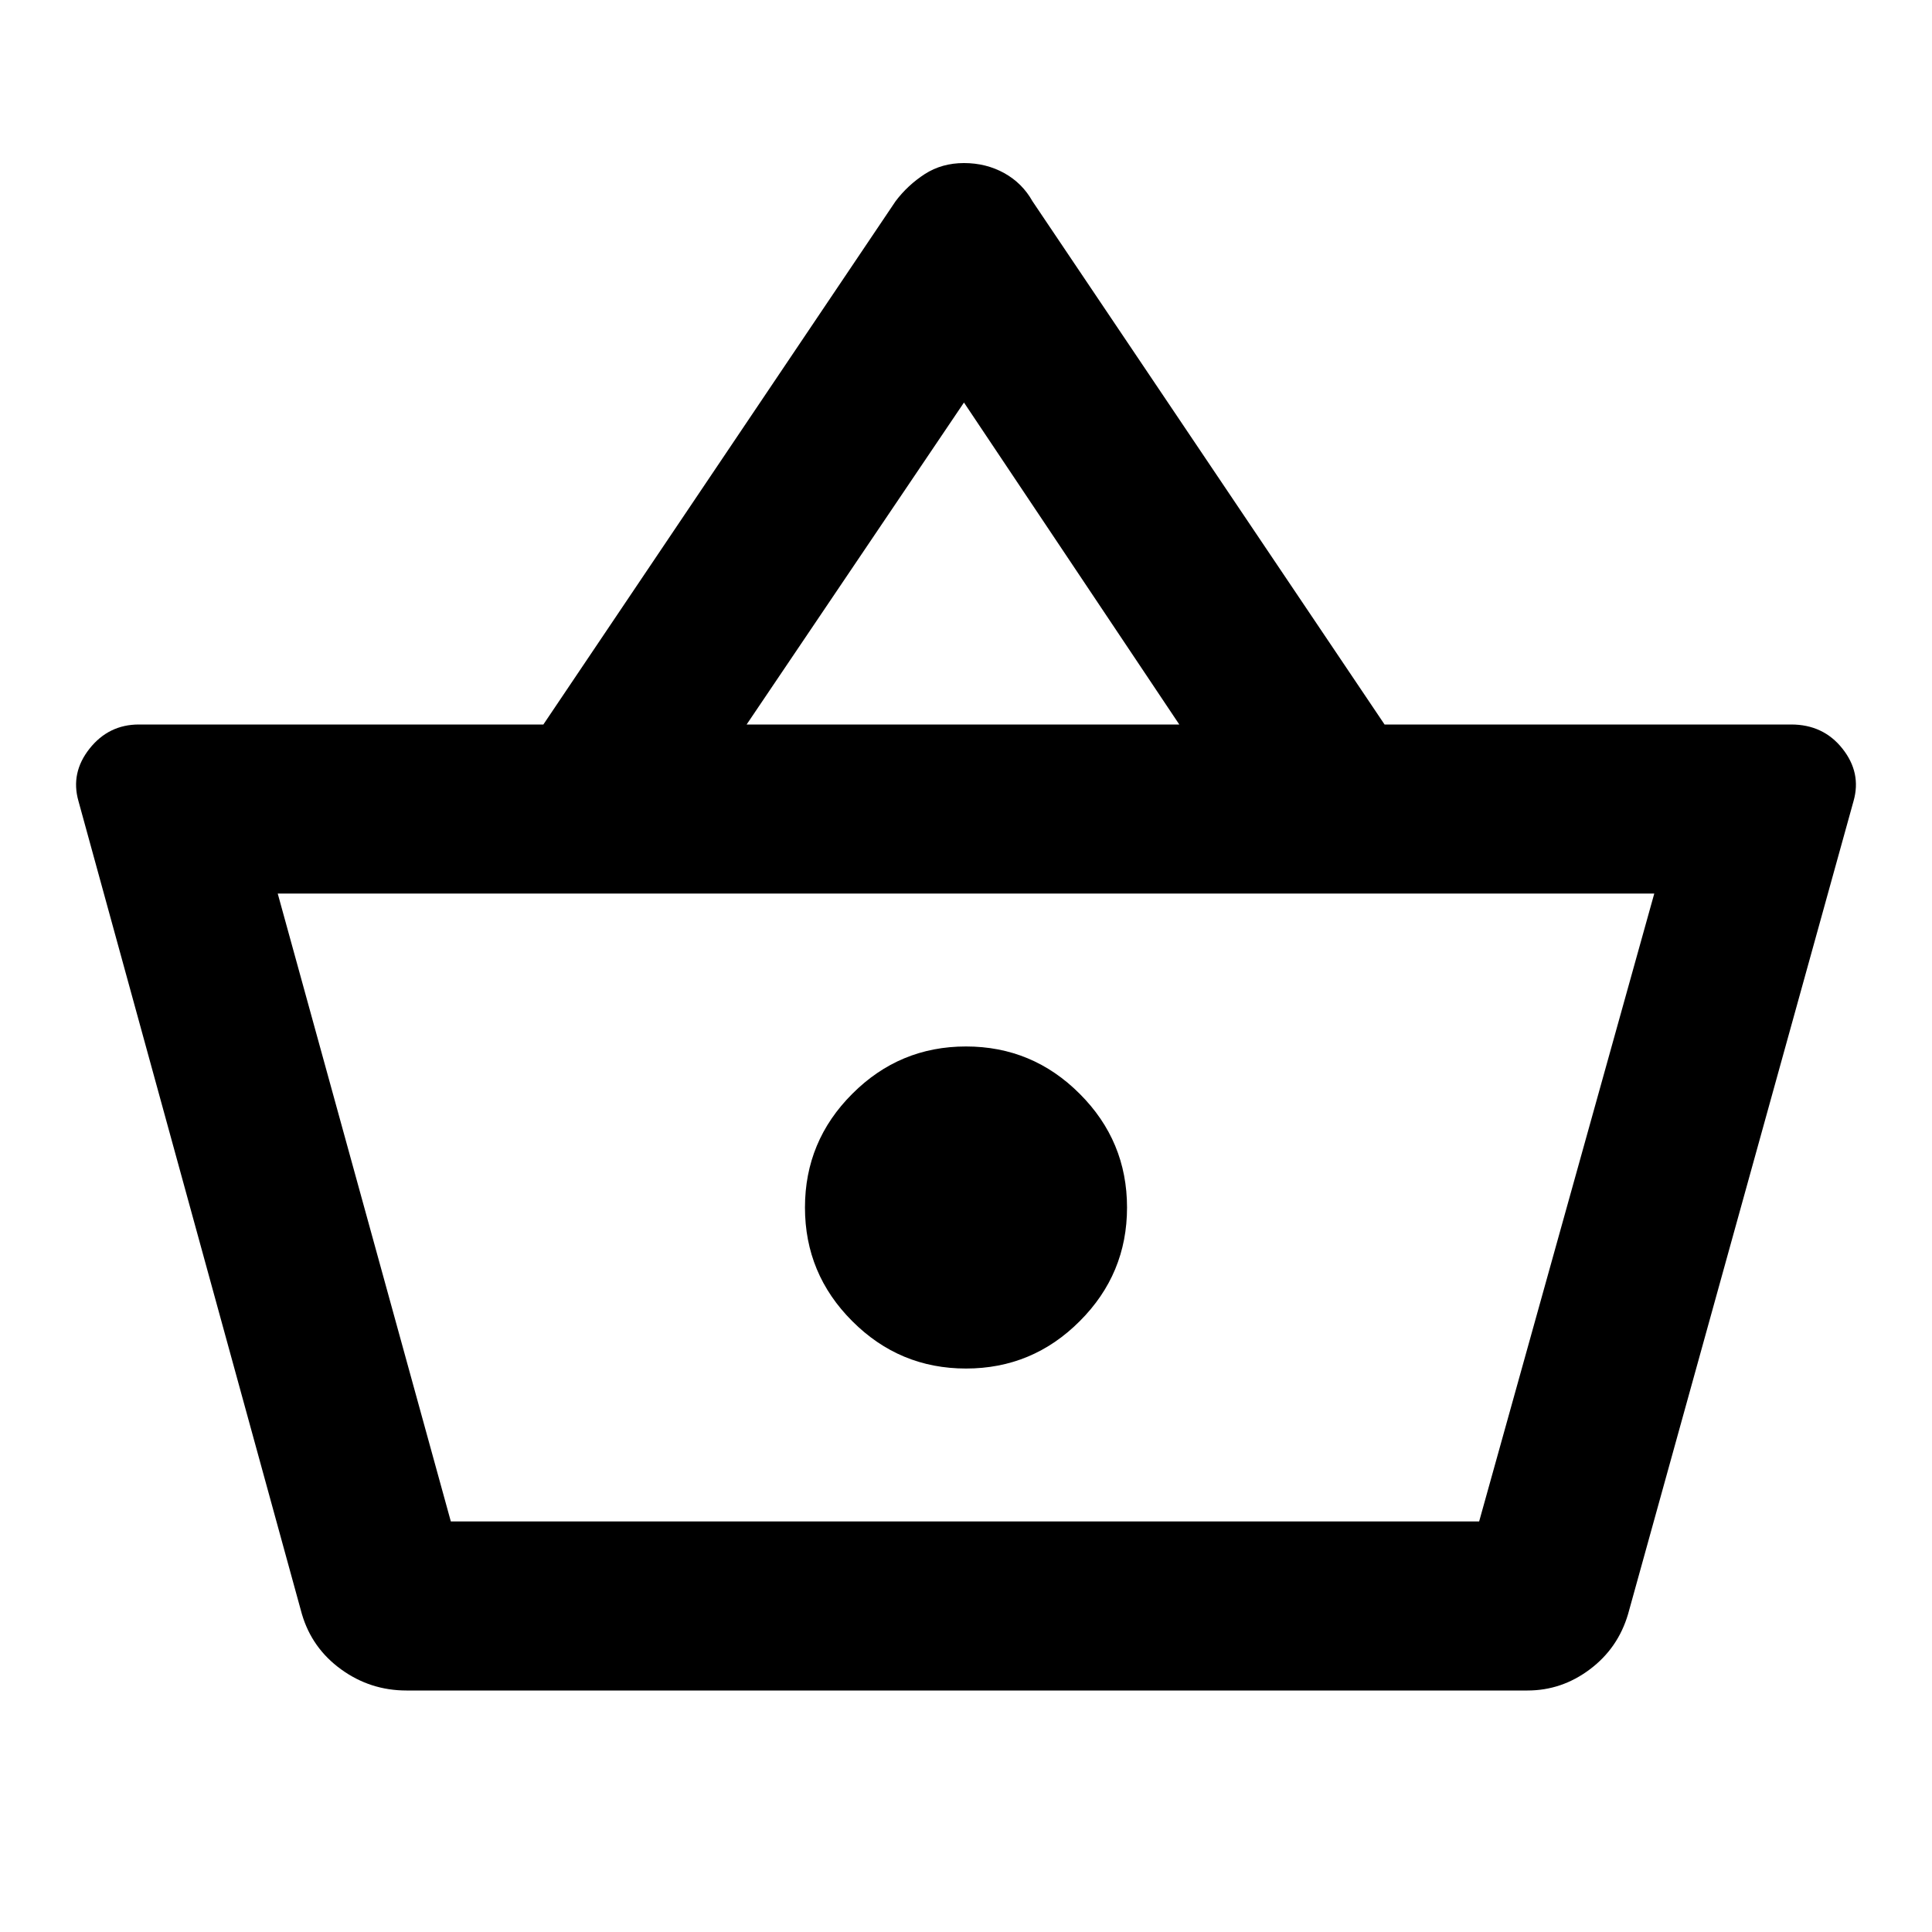 <svg xmlns="http://www.w3.org/2000/svg" height="20" width="20"><path d="M4.208 17.5Q3.833 17.5 3.531 17.281Q3.229 17.062 3.125 16.708L0.812 8.292Q0.729 8 0.927 7.75Q1.125 7.5 1.438 7.5H5.625L9.271 2.083Q9.396 1.917 9.573 1.802Q9.75 1.688 9.979 1.688Q10.208 1.688 10.396 1.792Q10.583 1.896 10.688 2.083L14.333 7.5H18.542Q18.875 7.5 19.073 7.75Q19.271 8 19.188 8.292L16.854 16.708Q16.75 17.062 16.458 17.281Q16.167 17.5 15.812 17.5ZM7.729 7.5H12.208L9.979 4.167ZM4.667 15.75H15.312H4.667ZM10 14.167Q10.688 14.167 11.177 13.677Q11.667 13.188 11.667 12.5Q11.667 11.812 11.177 11.323Q10.688 10.833 10 10.833Q9.312 10.833 8.823 11.323Q8.333 11.812 8.333 12.5Q8.333 13.188 8.823 13.677Q9.312 14.167 10 14.167ZM4.667 15.75H15.312L17.125 9.25H2.875Z"/></svg>